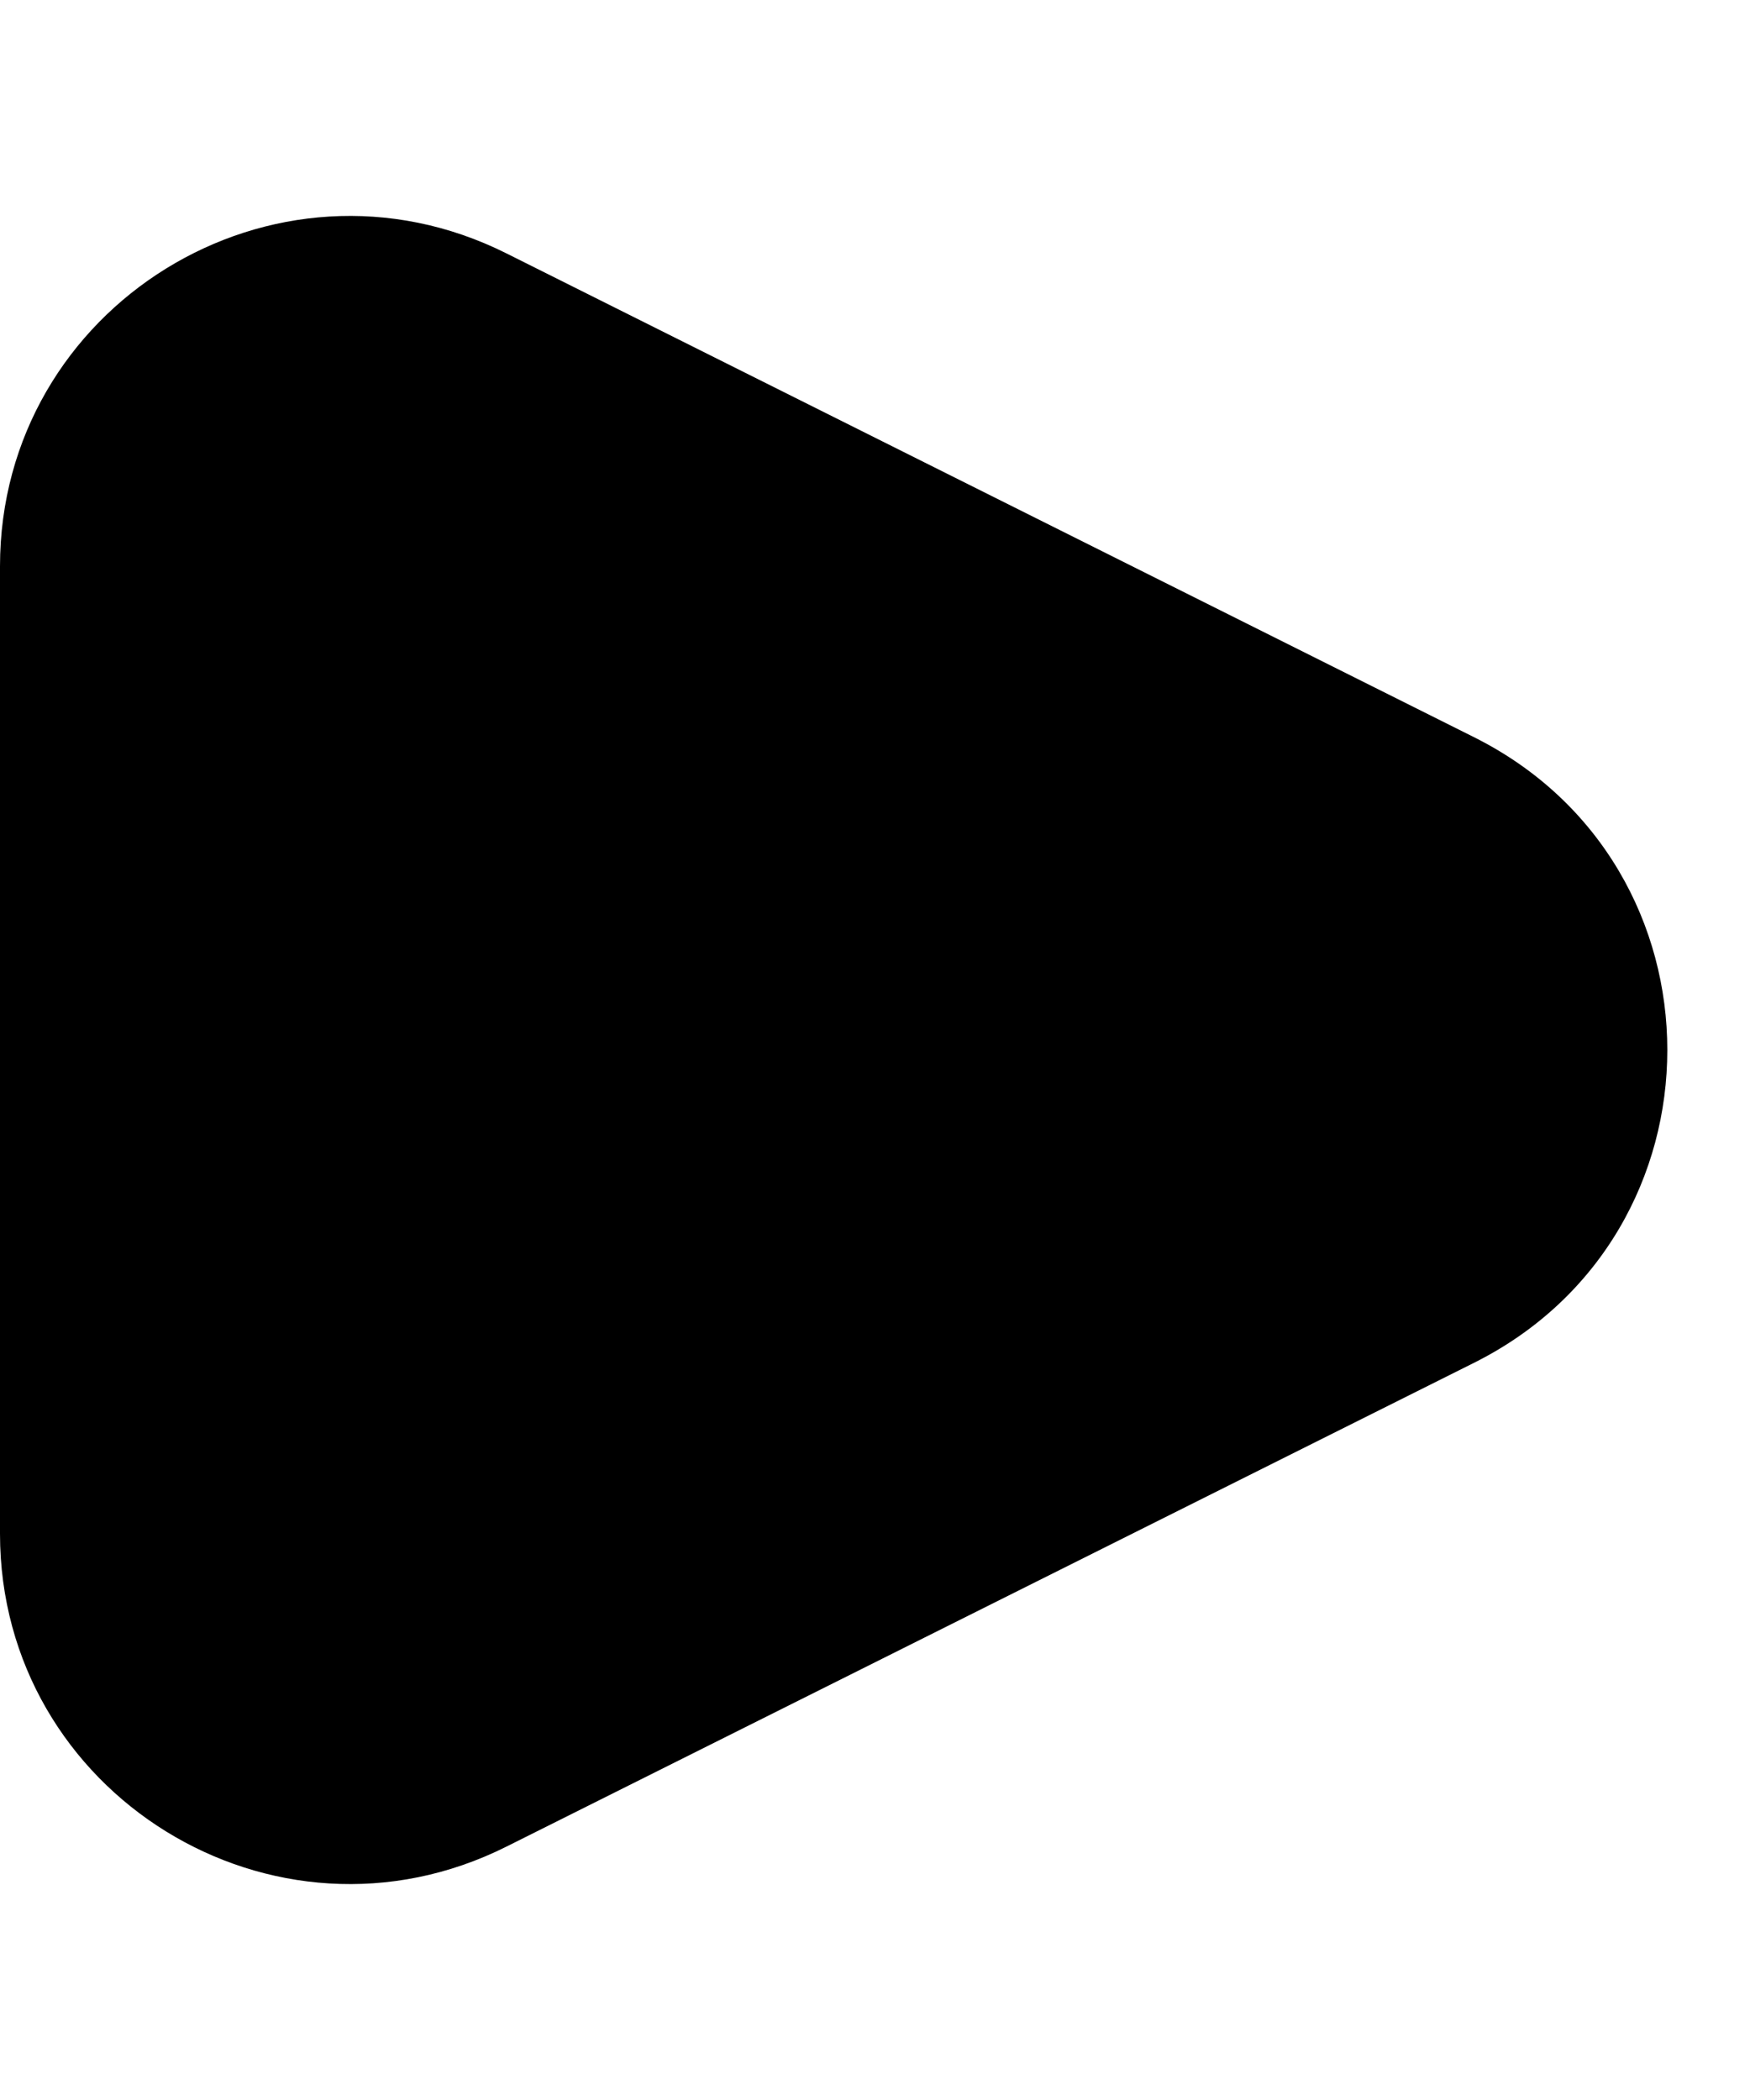 <svg width="5" height="6" viewBox="0 0 5 6" fill="none" xmlns="http://www.w3.org/2000/svg">
<path fill-rule="evenodd" clip-rule="evenodd" d="M4.211 2.106C4.948 2.474 4.948 3.526 4.211 3.894L1.447 5.276C0.782 5.609 0 5.125 0 4.382L0 1.618C0 0.875 0.782 0.391 1.447 0.724L4.211 2.106Z" fill="black"/>
</svg>
